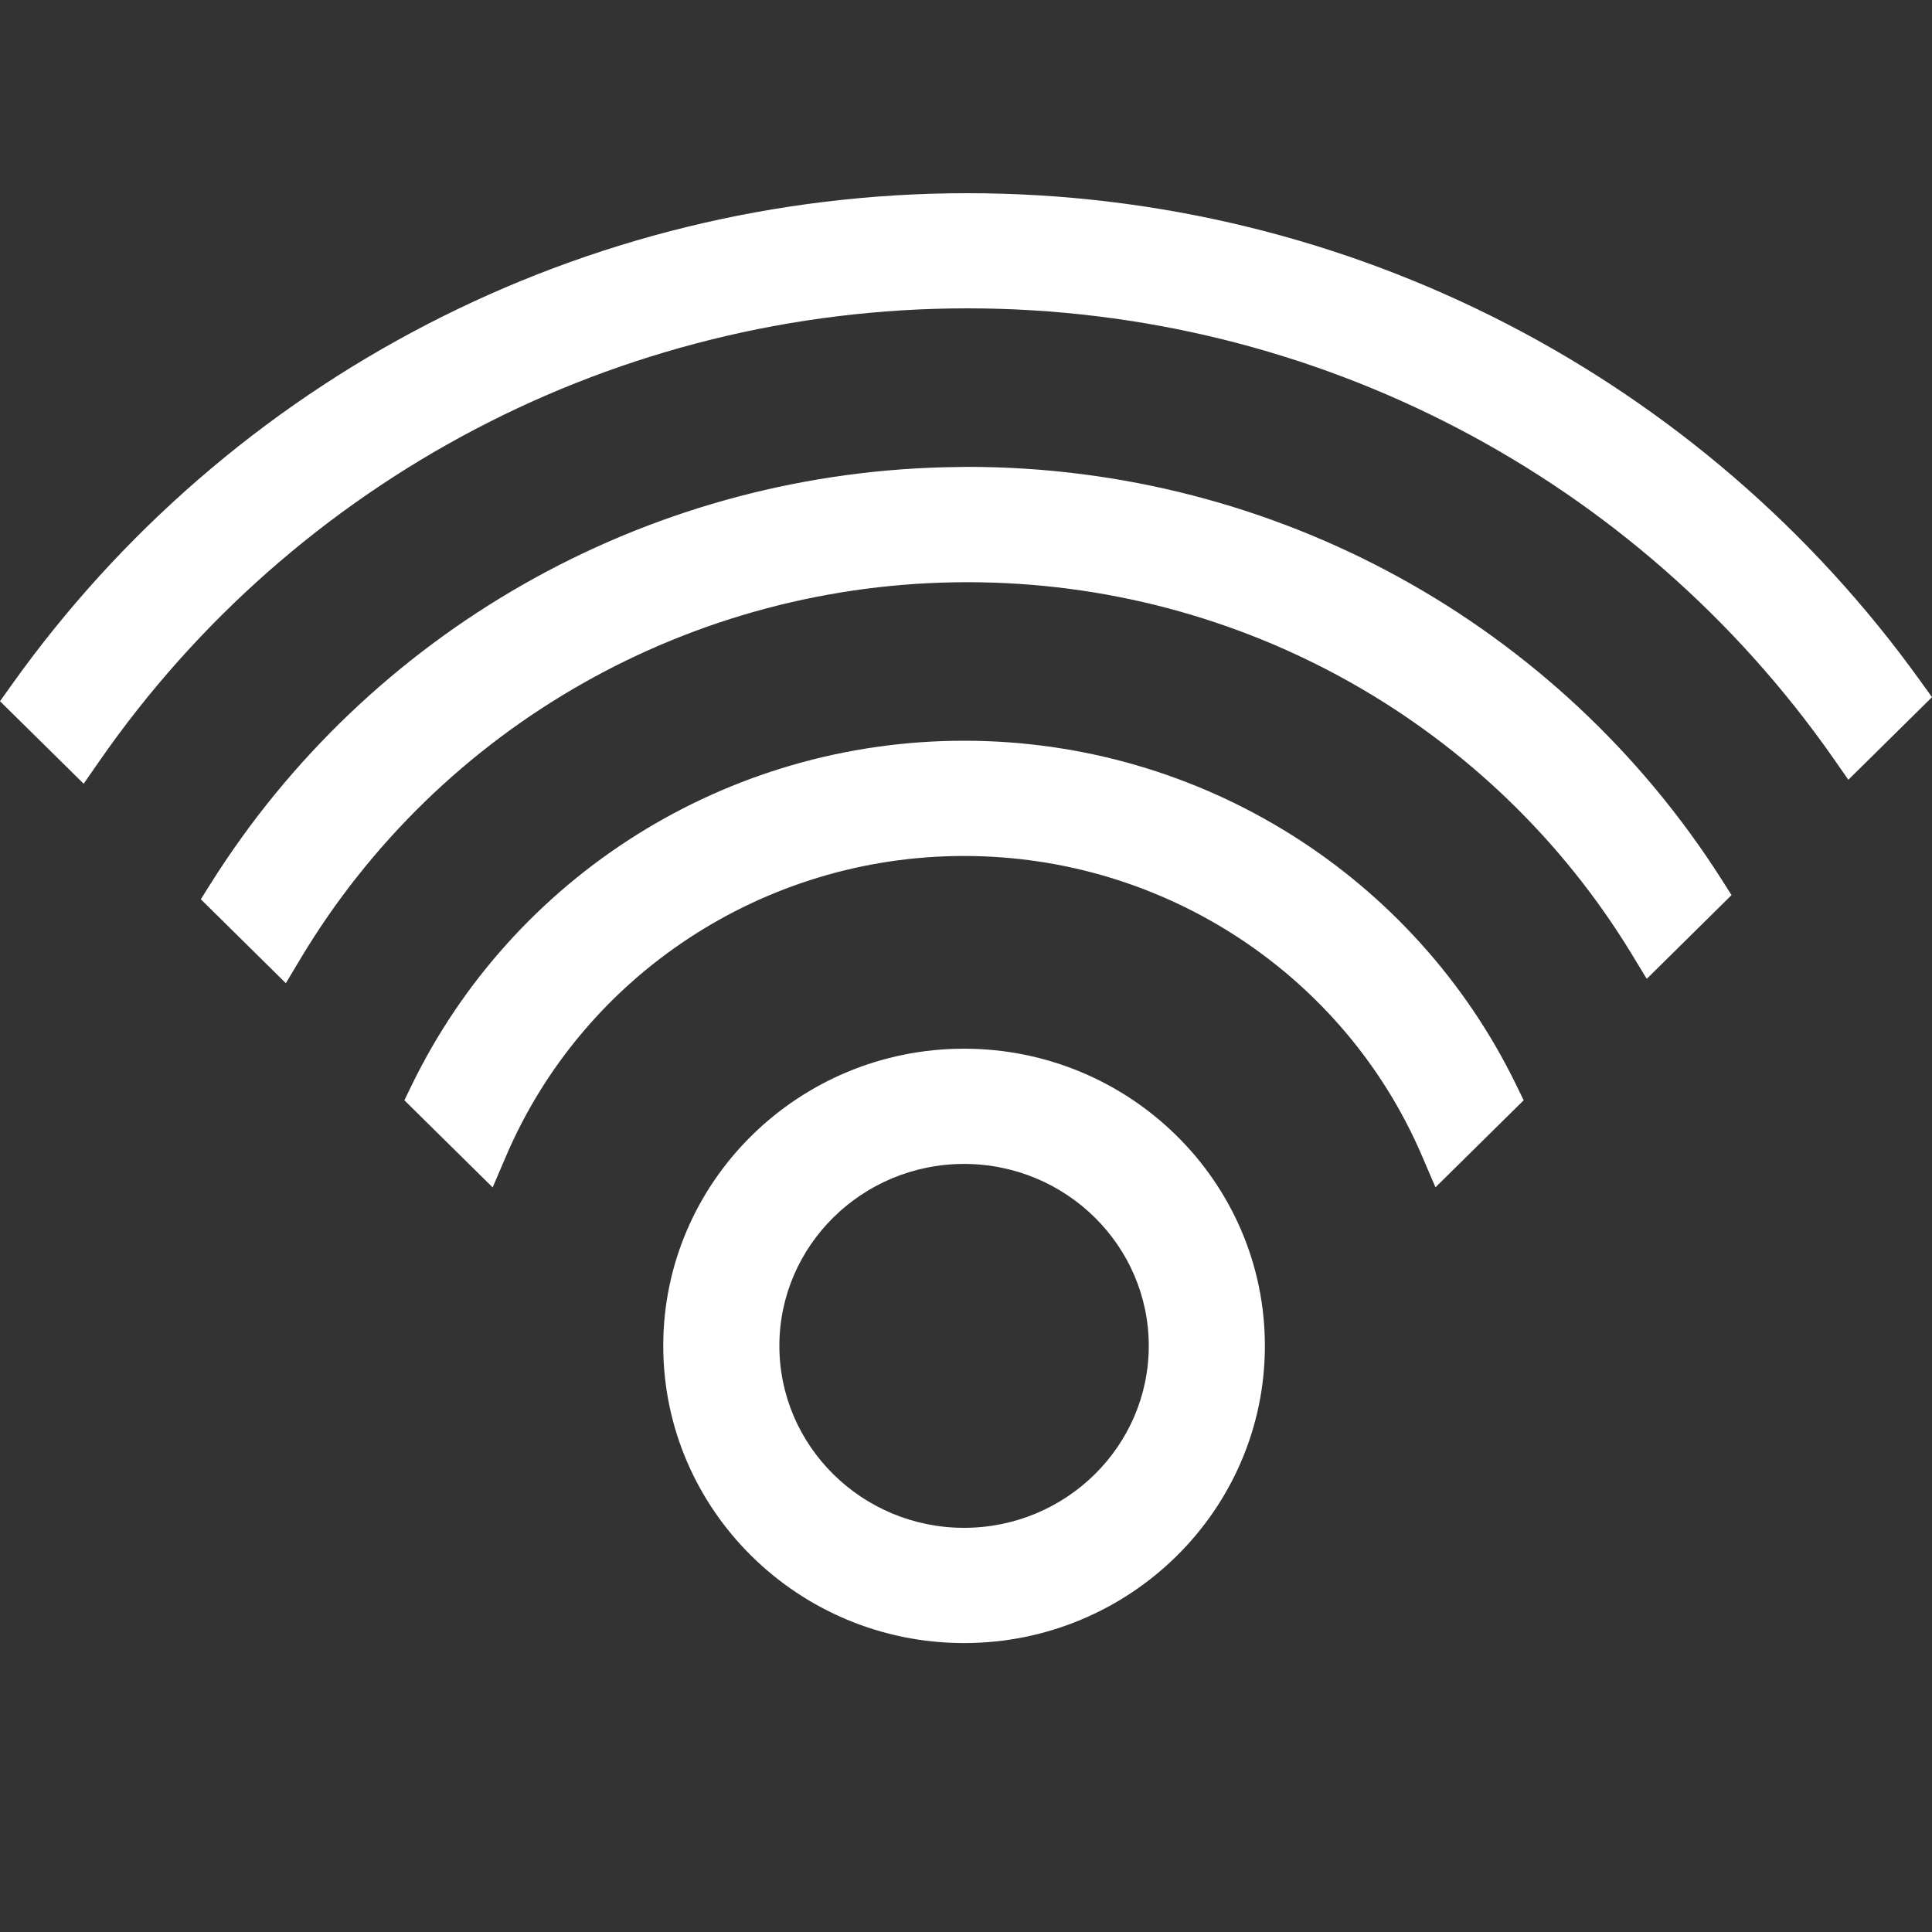<svg xmlns="http://www.w3.org/2000/svg" width="20" height="20" viewBox="0 0 20 20">
  <rect x="0" y="0" width="20" height="20" fill="#333333" stroke="none"/>
  <path fill="#FFF" d="M9.98,10.856 C11.697,10.856 13.094,12.235 13.094,13.932 C13.094,15.63 11.697,17.009 9.98,17.009 C8.263,17.009 6.866,15.63 6.866,13.932 C6.866,12.235 8.263,10.856 9.98,10.856 Z M9.98,15.816 C11.035,15.816 11.892,14.97 11.892,13.932 C11.892,12.895 11.035,12.049 9.98,12.049 C8.925,12.049 8.068,12.895 8.068,13.932 C8.068,14.97 8.925,15.816 9.98,15.816 Z M15.697,11.234 L15.773,11.39 L14.86,12.291 L14.72,11.965 C13.921,10.101 12.064,8.861 9.98,8.861 C7.896,8.861 6.039,10.101 5.24,11.965 L5.1,12.292 L4.186,11.39 L4.262,11.234 C5.312,9.074 7.52,7.668 9.98,7.668 C12.44,7.668 14.647,9.074 15.697,11.234 Z M19.879,7.049 L20,7.217 L19.134,8.072 L18.97,7.837 C16.947,4.952 13.627,3.192 10.014,3.192 C6.384,3.192 3.05,4.969 1.03,7.877 L0.866,8.113 L0,7.259 L0.12,7.091 C2.373,3.926 6.034,2 10.014,2 C13.977,2 17.623,3.908 19.879,7.049 Z M10.015,4.833 C13.217,4.833 16.142,6.468 17.82,9.101 L17.925,9.266 L17.047,10.133 L16.888,9.871 C15.446,7.506 12.857,6.027 10.015,6.027 C7.155,6.027 4.553,7.525 3.117,9.914 L2.959,10.178 L2.079,9.309 L2.182,9.145 C3.813,6.554 6.648,4.918 9.773,4.837 L10.015,4.833 Z"/>
</svg>
